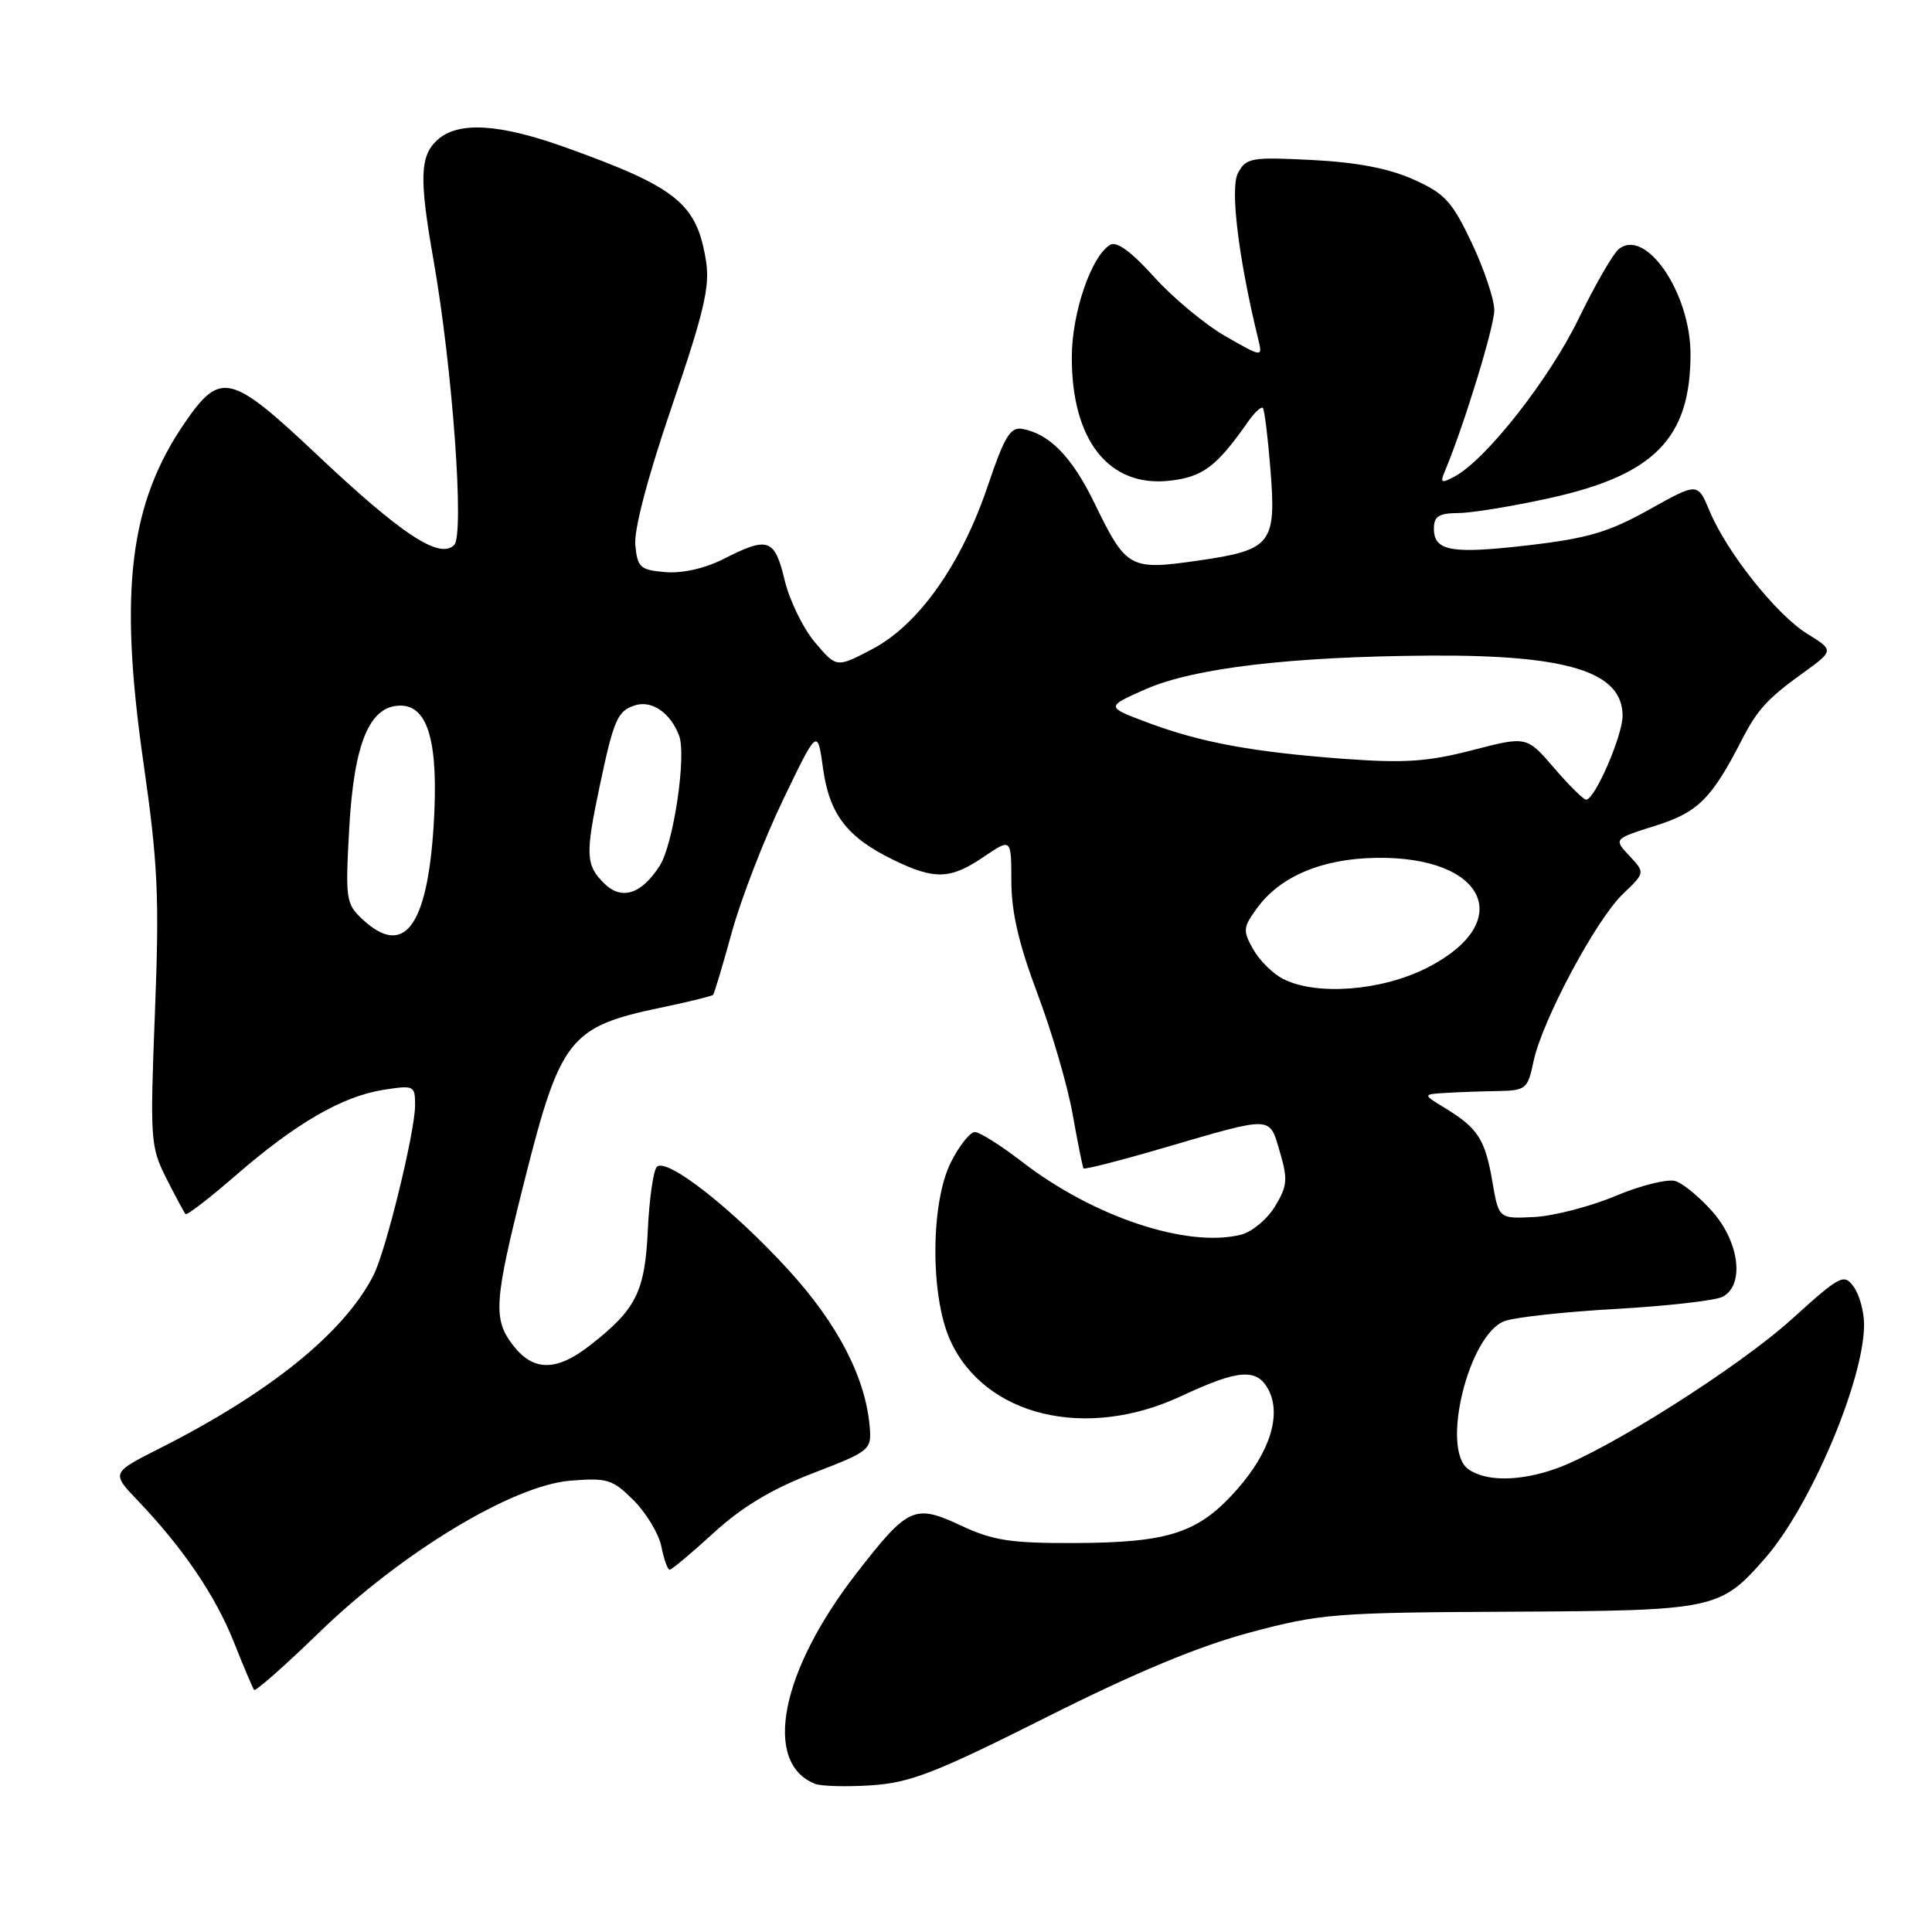 <?xml version="1.0" encoding="UTF-8" standalone="no"?>
<!DOCTYPE svg PUBLIC "-//W3C//DTD SVG 1.1//EN" "http://www.w3.org/Graphics/SVG/1.1/DTD/svg11.dtd" >
<svg xmlns="http://www.w3.org/2000/svg" xmlns:xlink="http://www.w3.org/1999/xlink" version="1.1" viewBox="0 0 256 256">
 <g >
 <path fill="currentColor"
d=" M 138.64 227.55 C 150.50 221.59 158.82 218.13 165.64 216.31 C 174.94 213.82 176.90 213.67 200.00 213.56 C 227.25 213.42 227.91 213.29 233.86 206.50 C 239.89 199.64 247.00 182.86 247.00 175.51 C 247.00 173.79 246.38 171.54 245.62 170.50 C 244.33 168.72 243.86 168.97 237.37 174.84 C 230.42 181.13 213.02 192.16 206.21 194.59 C 201.38 196.31 196.84 196.34 194.53 194.65 C 190.89 191.98 194.60 176.86 199.34 175.06 C 200.68 174.55 207.34 173.82 214.14 173.44 C 220.94 173.05 227.29 172.33 228.25 171.83 C 231.17 170.33 230.51 164.65 226.94 160.58 C 225.25 158.66 223.04 156.83 222.01 156.50 C 220.99 156.18 217.42 157.06 214.09 158.46 C 210.76 159.86 205.91 161.12 203.31 161.26 C 198.59 161.50 198.59 161.50 197.74 156.53 C 196.78 150.96 195.83 149.49 191.50 146.84 C 188.50 145.01 188.50 145.01 191.50 144.82 C 193.15 144.72 196.28 144.60 198.44 144.57 C 202.20 144.50 202.43 144.31 203.20 140.64 C 204.34 135.24 211.46 121.89 215.03 118.47 C 218.00 115.63 218.00 115.63 215.90 113.40 C 213.81 111.16 213.81 111.16 219.39 109.40 C 224.99 107.64 226.79 105.85 230.82 98.00 C 232.86 94.04 234.21 92.56 238.77 89.27 C 243.04 86.19 243.04 86.19 239.47 83.98 C 235.38 81.45 228.81 73.19 226.51 67.67 C 224.95 63.93 224.95 63.93 218.51 67.53 C 213.22 70.49 210.39 71.33 202.69 72.23 C 192.31 73.45 190.00 73.05 190.00 70.03 C 190.00 68.41 190.66 68.00 193.25 67.98 C 195.04 67.97 200.50 67.07 205.39 65.99 C 219.23 62.93 224.00 58.05 224.00 46.92 C 224.00 38.78 218.02 30.08 214.47 33.03 C 213.71 33.66 211.30 37.85 209.12 42.34 C 205.24 50.30 196.89 60.92 192.76 63.13 C 190.95 64.10 190.79 64.00 191.48 62.37 C 194.01 56.32 198.00 43.30 198.00 41.09 C 198.00 39.67 196.66 35.67 195.02 32.20 C 192.40 26.68 191.46 25.64 187.27 23.77 C 184.01 22.31 179.76 21.50 173.85 21.20 C 165.79 20.79 165.12 20.91 164.04 22.92 C 162.97 24.92 164.10 34.20 166.72 44.94 C 167.31 47.37 167.31 47.37 162.41 44.57 C 159.71 43.03 155.45 39.49 152.94 36.71 C 149.88 33.32 147.95 31.91 147.08 32.45 C 144.58 34.00 142.04 41.42 142.02 47.28 C 141.98 58.33 146.92 64.59 154.97 63.70 C 159.39 63.20 161.19 61.85 165.38 55.87 C 166.25 54.63 167.13 53.82 167.34 54.06 C 167.55 54.30 168.00 57.92 168.33 62.09 C 169.14 72.08 168.52 72.87 158.78 74.28 C 149.67 75.59 149.25 75.36 145.00 66.62 C 142.03 60.52 139.05 57.47 135.44 56.83 C 133.87 56.56 133.08 57.88 130.89 64.37 C 127.38 74.78 121.73 82.77 115.60 86.00 C 110.85 88.50 110.85 88.50 107.99 85.12 C 106.42 83.26 104.61 79.55 103.97 76.87 C 102.64 71.35 101.79 71.05 95.89 74.06 C 93.40 75.32 90.45 75.99 88.18 75.81 C 84.83 75.53 84.47 75.21 84.18 72.22 C 83.99 70.18 85.83 63.18 89.04 53.80 C 93.29 41.36 94.09 37.94 93.55 34.58 C 92.33 26.96 89.72 24.84 75.01 19.56 C 66.14 16.37 60.71 16.05 57.96 18.54 C 55.63 20.65 55.53 23.63 57.45 34.50 C 59.96 48.80 61.56 70.84 60.18 72.22 C 58.25 74.15 53.21 70.83 41.98 60.23 C 30.62 49.52 29.23 49.17 24.60 55.85 C 17.16 66.59 15.72 78.16 19.00 101.00 C 20.93 114.48 21.13 118.79 20.53 134.14 C 19.87 151.04 19.93 151.95 22.04 156.14 C 23.26 158.54 24.40 160.67 24.58 160.87 C 24.76 161.08 27.74 158.78 31.21 155.77 C 39.13 148.88 45.31 145.29 50.75 144.42 C 54.87 143.77 55.00 143.83 55.00 146.45 C 55.00 149.96 51.13 165.78 49.48 169.00 C 45.60 176.59 35.76 184.55 21.11 191.94 C 14.75 195.16 14.75 195.16 18.25 198.83 C 24.24 205.09 28.54 211.43 30.99 217.59 C 32.28 220.84 33.49 223.69 33.67 223.92 C 33.86 224.15 37.72 220.74 42.26 216.34 C 53.17 205.74 67.89 196.84 75.54 196.20 C 80.48 195.80 81.16 196.01 83.97 198.81 C 85.65 200.50 87.30 203.25 87.64 204.94 C 87.97 206.62 88.47 208.00 88.73 208.00 C 89.00 208.00 91.64 205.79 94.59 203.09 C 98.34 199.66 102.30 197.29 107.73 195.20 C 115.23 192.32 115.49 192.11 115.25 189.15 C 114.72 182.59 111.05 175.48 104.50 168.30 C 97.11 160.20 88.29 153.29 87.03 154.62 C 86.57 155.10 86.03 158.88 85.84 163.00 C 85.45 171.21 84.29 173.50 78.16 178.28 C 73.77 181.71 70.72 181.73 68.07 178.37 C 65.28 174.82 65.43 172.60 69.48 156.52 C 74.24 137.61 75.46 136.06 87.46 133.54 C 91.17 132.77 94.33 131.99 94.49 131.82 C 94.65 131.64 95.77 127.90 96.98 123.50 C 98.19 119.10 101.24 111.22 103.75 106.00 C 108.32 96.50 108.32 96.50 109.06 101.83 C 109.91 107.94 112.26 110.98 118.48 113.99 C 123.88 116.60 125.95 116.52 130.36 113.53 C 134.00 111.06 134.00 111.06 134.01 116.78 C 134.01 120.85 135.01 125.13 137.46 131.64 C 139.36 136.67 141.46 143.87 142.13 147.64 C 142.80 151.41 143.45 154.64 143.57 154.82 C 143.70 154.99 148.46 153.78 154.15 152.11 C 168.83 147.83 168.16 147.81 169.59 152.64 C 170.66 156.28 170.58 157.16 168.94 159.86 C 167.91 161.56 165.89 163.24 164.45 163.60 C 157.33 165.39 144.91 161.26 135.45 153.96 C 132.62 151.78 129.80 150.00 129.18 150.00 C 128.55 150.00 127.13 151.78 126.02 153.96 C 123.30 159.30 123.24 171.72 125.91 177.60 C 130.47 187.66 143.88 190.90 156.50 185.00 C 164.09 181.45 166.53 181.26 168.06 184.11 C 169.83 187.43 168.29 192.39 163.95 197.32 C 158.85 203.12 154.94 204.41 142.43 204.46 C 133.88 204.49 131.60 204.14 127.28 202.12 C 121.17 199.27 120.32 199.66 113.51 208.44 C 103.41 221.44 101.02 233.59 108.00 236.37 C 108.83 236.69 112.20 236.78 115.50 236.56 C 120.63 236.22 124.00 234.90 138.64 227.55 Z  M 170.03 129.72 C 168.67 129.03 166.88 127.26 166.05 125.78 C 164.66 123.31 164.70 122.87 166.59 120.30 C 169.64 116.12 175.18 113.78 182.32 113.67 C 196.91 113.43 200.98 122.22 189.07 128.25 C 183.05 131.30 174.46 131.96 170.03 129.72 Z  M 48.05 121.83 C 45.84 119.77 45.75 119.19 46.27 109.84 C 46.90 98.46 48.96 93.50 53.06 93.50 C 56.77 93.50 58.14 98.47 57.46 109.39 C 56.62 122.81 53.52 126.92 48.05 121.83 Z  M 80.02 117.02 C 77.62 114.62 77.55 113.25 79.43 104.32 C 81.32 95.34 81.82 94.19 84.14 93.46 C 86.36 92.75 88.84 94.45 89.98 97.46 C 90.99 100.11 89.24 111.86 87.42 114.71 C 84.98 118.52 82.35 119.35 80.02 117.02 Z  M 205.90 101.73 C 202.29 97.54 202.29 97.54 195.10 99.40 C 189.25 100.92 186.12 101.14 178.22 100.56 C 166.02 99.66 159.11 98.39 152.06 95.74 C 146.50 93.66 146.50 93.66 151.83 91.31 C 158.21 88.51 171.08 86.99 189.50 86.87 C 207.75 86.76 215.00 89.02 215.00 94.84 C 215.00 97.50 211.29 106.03 210.16 105.96 C 209.80 105.94 207.88 104.04 205.90 101.73 Z "/>
</g>
</svg>